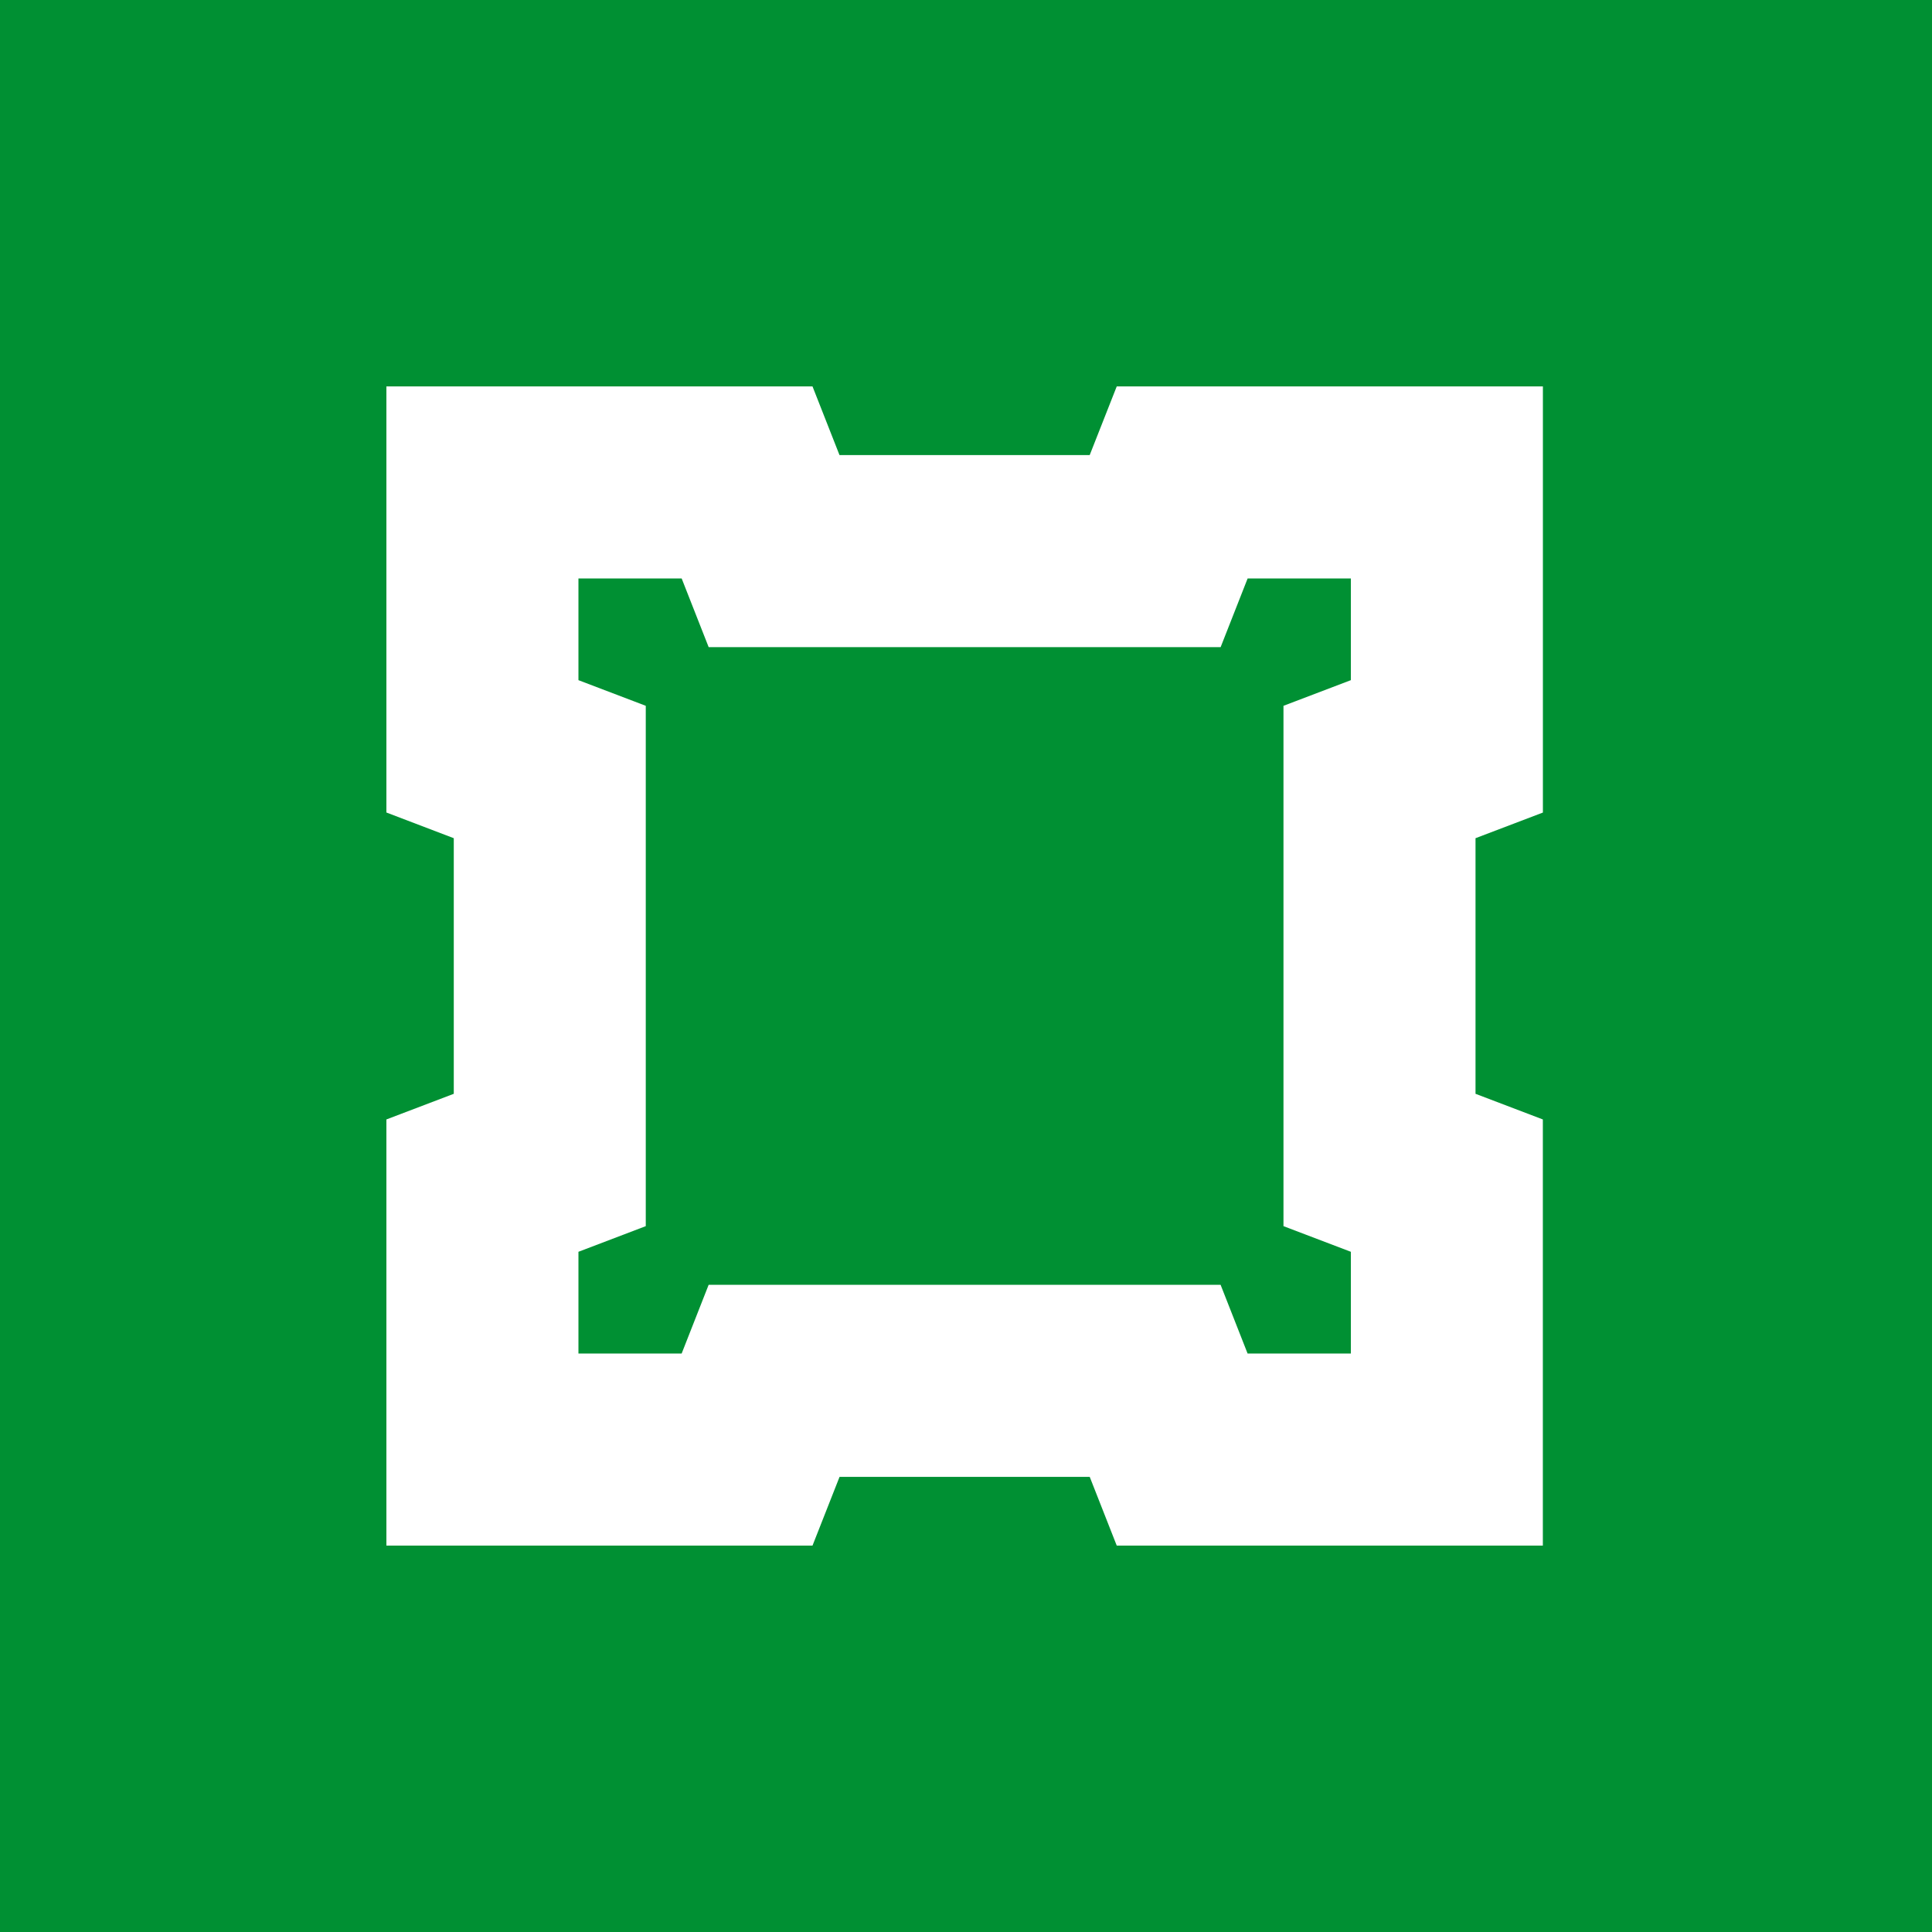 <svg xmlns="http://www.w3.org/2000/svg" viewBox="0 0 40 40">
	<path class="bg-logo" fill="#009033" d="M0 0h40v40H0z"/>
	<path fill="#fff" d="M22.562 30.577h-5.18L16.822 32H8v-8.823l1.395-.531v-5.292L8 16.822V8h8.822l.559 1.422h5.18L23.121 8h8.823v8.823l-1.395.531v5.292l1.394.531v8.823h-8.822l-.559-1.422Zm3.269-2.554h2.137v-2.106l-1.395-.531V14.613l1.395-.531v-2.106h-2.137l-.559 1.422H14.672l-.559-1.422H11.976v2.106l1.394.531v10.773l-1.394.531v2.106h2.137l.559-1.423H25.271l.559 1.423Z"/>
</svg>